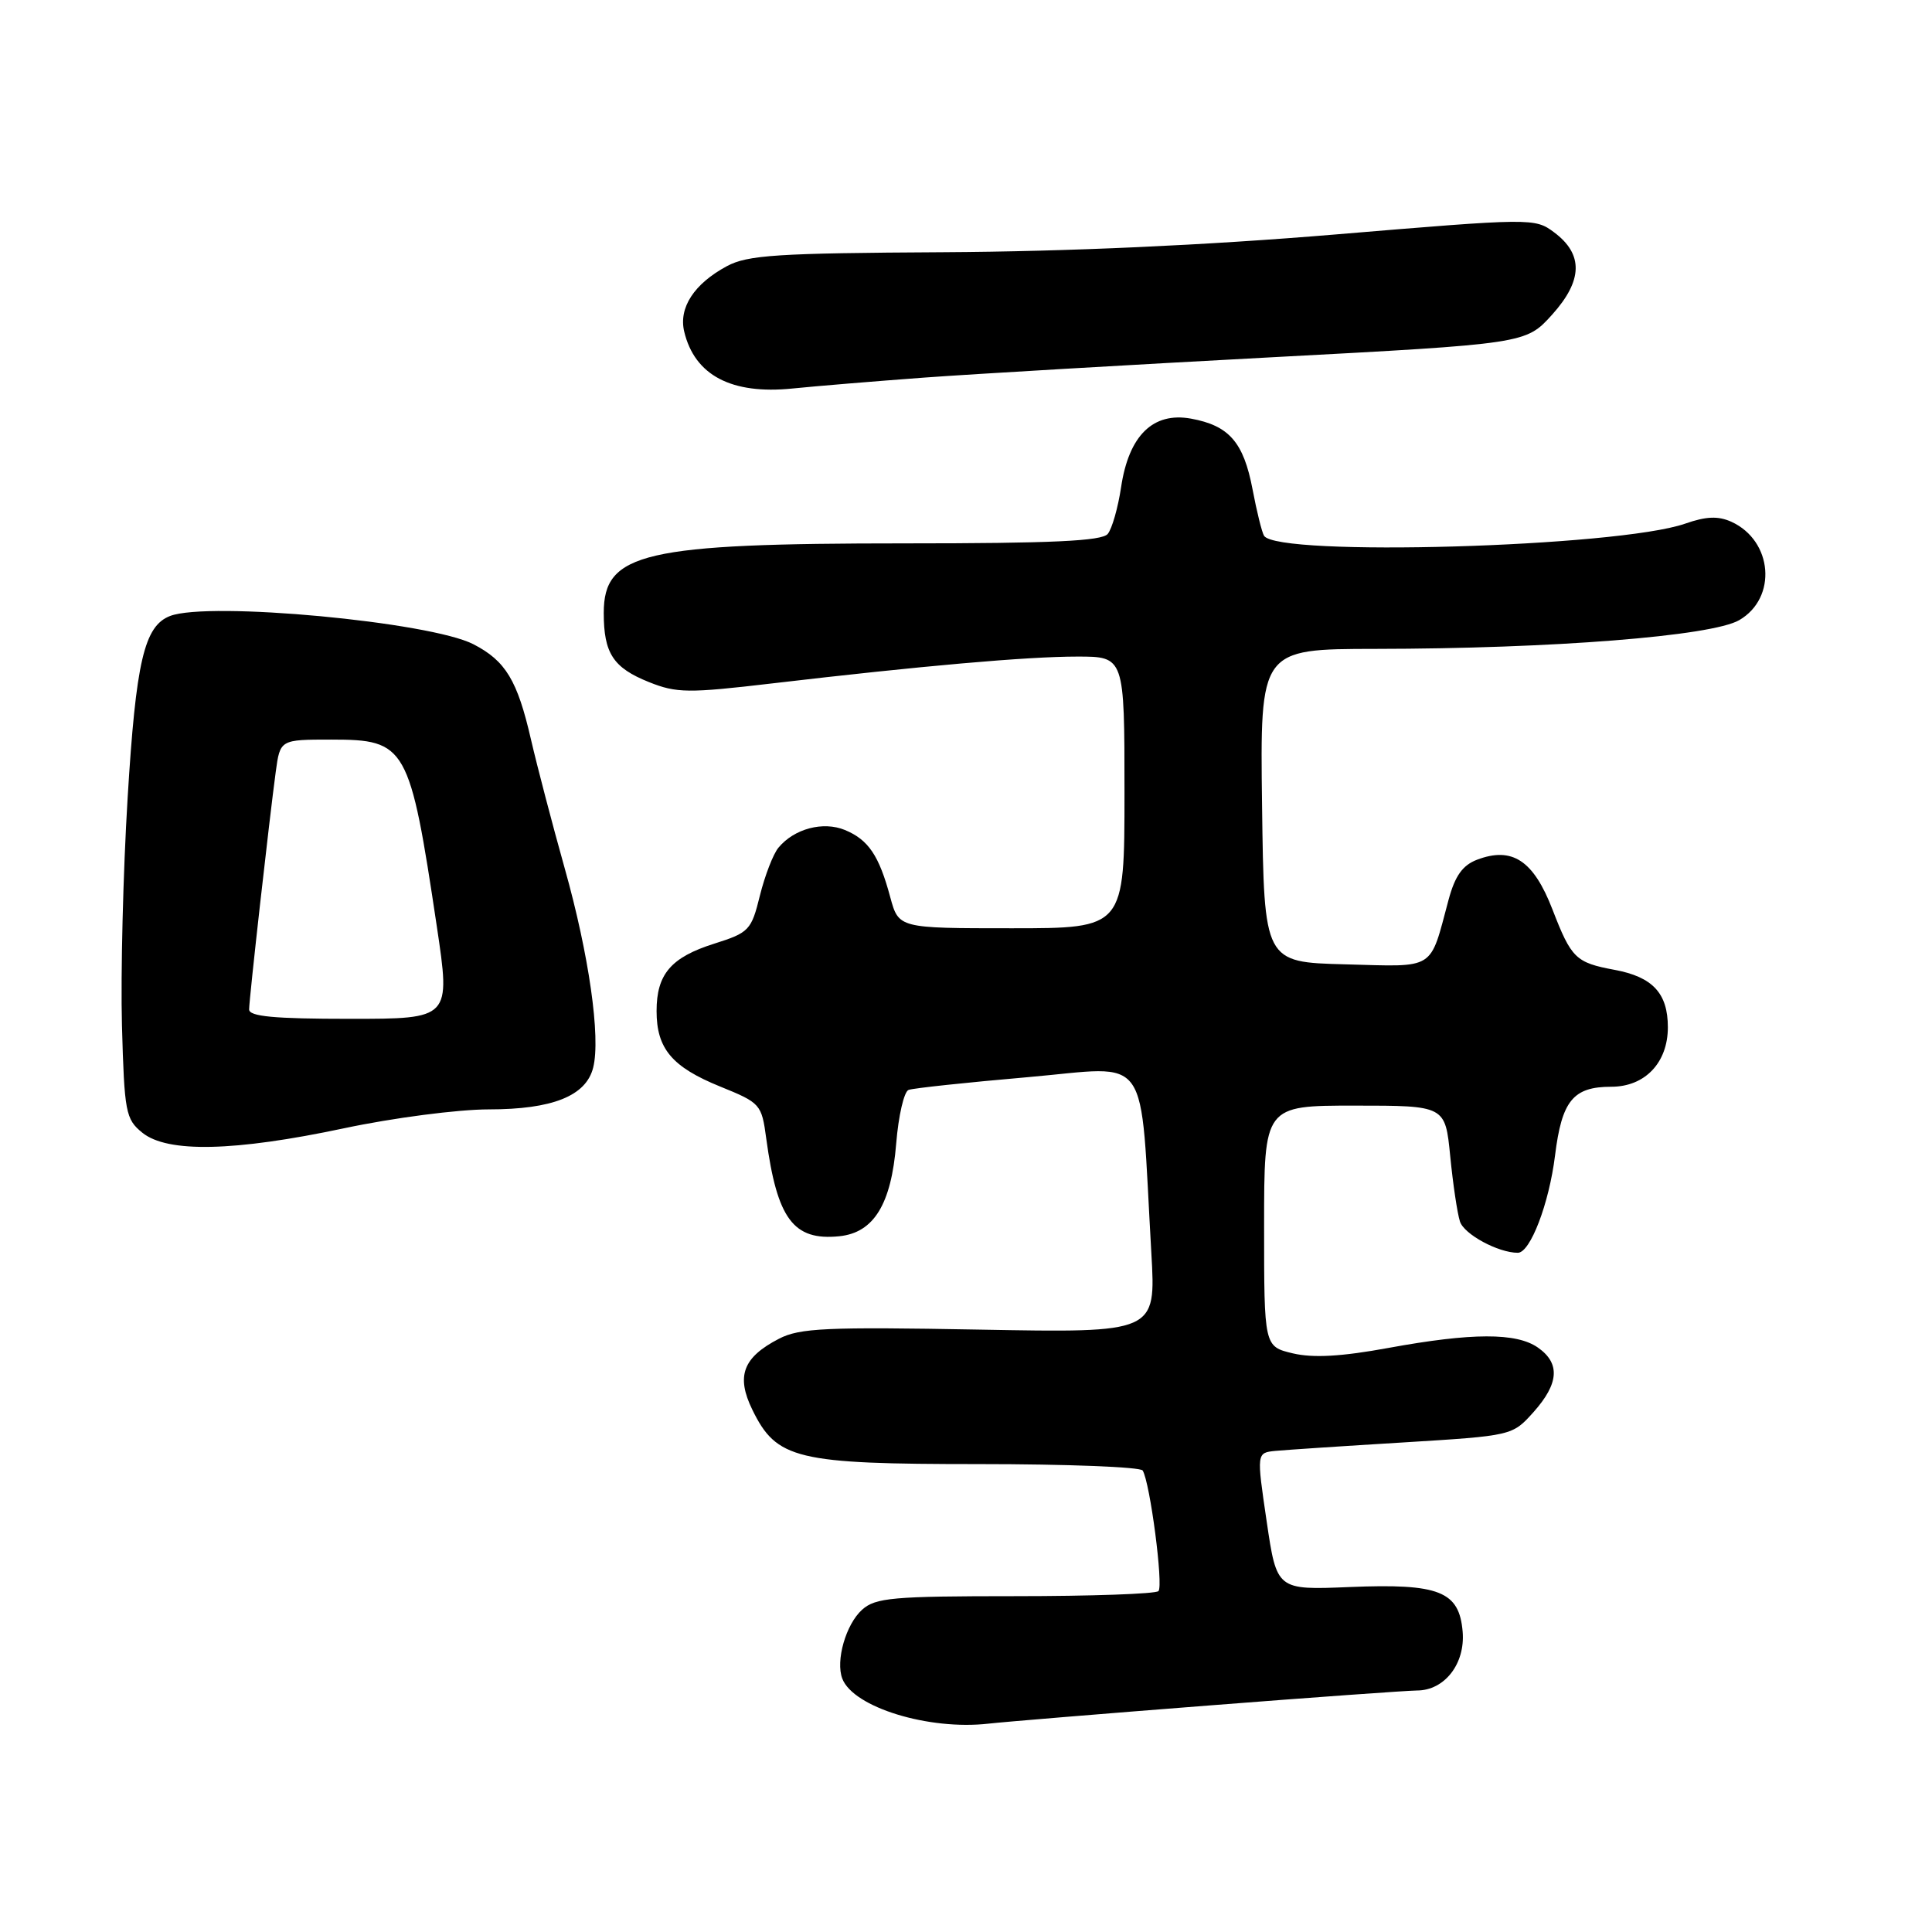 <?xml version="1.0" encoding="UTF-8" standalone="no"?>
<!DOCTYPE svg PUBLIC "-//W3C//DTD SVG 1.1//EN" "http://www.w3.org/Graphics/SVG/1.1/DTD/svg11.dtd" >
<svg xmlns="http://www.w3.org/2000/svg" xmlns:xlink="http://www.w3.org/1999/xlink" version="1.1" viewBox="0 0 256 256">
 <g >
 <path fill="currentColor"
d=" M 160.00 226.00 C 174.03 224.90 186.51 224.01 187.75 224.00 C 191.41 224.00 194.16 220.46 193.81 216.22 C 193.36 210.85 190.73 209.80 178.84 210.29 C 169.18 210.69 169.18 210.69 167.84 201.59 C 166.50 192.50 166.50 192.50 169.00 192.25 C 170.38 192.12 178.00 191.61 185.95 191.13 C 200.39 190.24 200.39 190.24 203.20 187.11 C 206.58 183.32 206.76 180.64 203.78 178.56 C 200.94 176.57 195.06 176.58 183.96 178.61 C 177.75 179.75 174.00 179.96 171.32 179.33 C 167.50 178.42 167.50 178.42 167.50 162.46 C 167.50 146.50 167.50 146.50 179.50 146.50 C 191.50 146.50 191.50 146.50 192.16 153.18 C 192.52 156.86 193.10 160.76 193.45 161.85 C 193.99 163.55 198.52 166.00 201.12 166.00 C 202.77 166.00 205.26 159.49 206.05 153.11 C 206.95 145.84 208.45 144.00 213.50 144.00 C 217.97 144.00 221.00 140.81 221.00 136.12 C 221.00 131.61 218.99 129.45 213.94 128.51 C 208.79 127.55 208.22 127.00 205.71 120.51 C 203.19 114.00 200.37 112.15 195.71 113.92 C 193.80 114.65 192.80 116.06 191.95 119.20 C 189.40 128.70 190.35 128.10 178.26 127.78 C 167.50 127.50 167.50 127.50 167.23 106.75 C 166.96 86.00 166.96 86.00 182.23 85.98 C 205.68 85.96 226.82 84.29 230.46 82.17 C 235.52 79.23 234.91 71.65 229.42 69.14 C 227.67 68.35 226.08 68.41 223.28 69.39 C 214.34 72.50 169.23 73.80 167.49 70.99 C 167.21 70.53 166.52 67.76 165.97 64.84 C 164.78 58.59 162.86 56.39 157.81 55.47 C 152.78 54.56 149.57 57.71 148.55 64.56 C 148.14 67.28 147.35 70.06 146.78 70.75 C 146.01 71.69 139.38 72.00 119.95 72.00 C 85.27 72.00 80.00 73.22 80.00 81.22 C 80.00 86.57 81.25 88.48 85.99 90.38 C 89.66 91.85 91.20 91.86 102.27 90.56 C 122.12 88.23 136.08 87.00 142.75 87.00 C 149.00 87.00 149.00 87.00 149.00 105.00 C 149.00 123.00 149.00 123.00 134.04 123.00 C 119.08 123.00 119.08 123.00 117.96 118.87 C 116.48 113.36 115.07 111.27 111.96 109.98 C 109.07 108.79 105.24 109.80 103.15 112.32 C 102.45 113.16 101.35 116.02 100.69 118.67 C 99.56 123.26 99.26 123.58 94.64 125.04 C 88.91 126.85 87.00 129.08 87.00 133.97 C 87.00 138.95 89.04 141.38 95.42 143.97 C 100.77 146.14 100.92 146.31 101.53 150.85 C 102.98 161.53 105.13 164.42 111.20 163.81 C 115.78 163.35 118.10 159.58 118.75 151.53 C 119.05 147.84 119.79 144.64 120.39 144.42 C 121.00 144.19 128.11 143.43 136.19 142.73 C 152.72 141.29 151.00 138.84 152.56 166.06 C 153.17 176.61 153.17 176.61 129.77 176.18 C 109.52 175.81 105.95 175.97 103.22 177.39 C 98.44 179.86 97.51 182.34 99.69 186.80 C 102.90 193.37 105.50 194.00 129.69 194.00 C 141.35 194.00 151.12 194.38 151.41 194.85 C 152.39 196.44 154.18 210.15 153.50 210.83 C 153.12 211.20 144.58 211.50 134.52 211.50 C 118.31 211.50 116.00 211.70 114.23 213.30 C 112.08 215.23 110.70 220.06 111.61 222.43 C 113.07 226.23 123.07 229.30 131.00 228.39 C 132.93 228.17 145.97 227.09 160.00 226.00 Z  M 45.60 149.50 C 52.09 148.12 60.71 147.00 64.75 147.00 C 73.21 147.00 77.66 145.22 78.60 141.46 C 79.61 137.45 78.04 126.48 74.83 115.07 C 73.20 109.26 71.19 101.58 70.36 98.00 C 68.56 90.15 67.00 87.57 62.74 85.37 C 57.00 82.40 27.65 79.66 22.54 81.62 C 19.11 82.94 18.01 87.64 16.91 105.75 C 16.31 115.56 15.98 129.12 16.16 135.88 C 16.48 147.40 16.65 148.30 18.86 150.09 C 22.19 152.78 31.02 152.59 45.60 149.50 Z  M 122.50 50.03 C 129.10 49.55 149.73 48.34 168.34 47.35 C 202.17 45.55 202.17 45.55 205.65 41.71 C 209.74 37.17 209.83 33.69 205.92 30.78 C 203.37 28.88 203.00 28.89 176.92 31.07 C 159.81 32.50 141.51 33.33 125.00 33.42 C 102.98 33.54 99.06 33.79 96.31 35.27 C 91.97 37.61 89.91 40.77 90.66 43.93 C 92.04 49.73 96.92 52.30 105.00 51.48 C 108.03 51.17 115.90 50.52 122.50 50.03 Z  M 33.01 133.75 C 33.02 132.30 35.69 108.54 36.54 102.25 C 37.12 98.00 37.12 98.00 43.91 98.00 C 53.85 98.00 54.29 98.78 57.88 122.75 C 59.71 135.00 59.71 135.00 46.36 135.00 C 36.33 135.00 33.00 134.69 33.01 133.75 Z "/>
</g>
</svg>